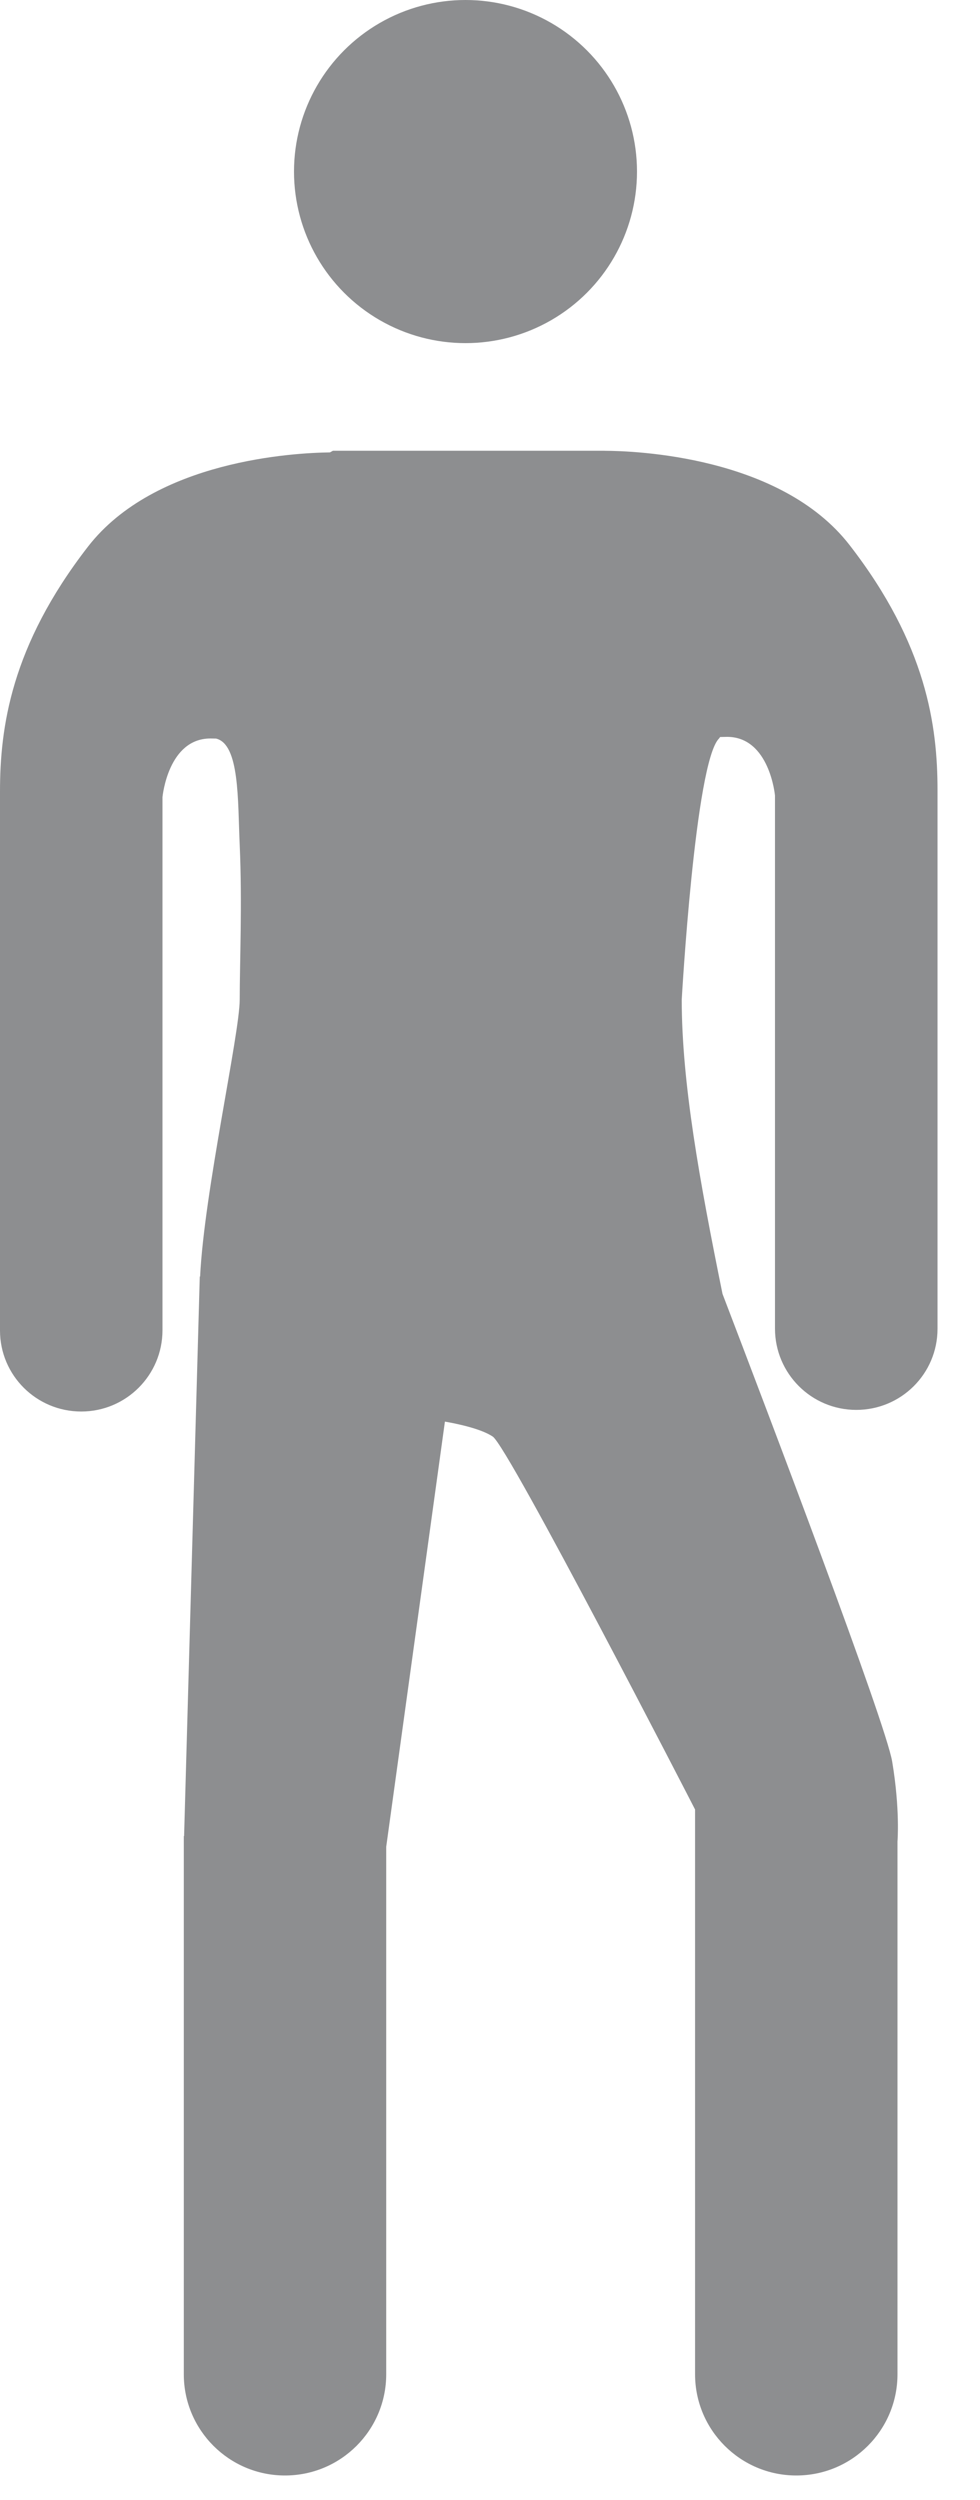 <svg width="20" height="51" viewBox="0 0 20 51" fill="none" xmlns="http://www.w3.org/2000/svg">
<g opacity="0.5">
<path d="M12.341 9.196C12.953 9.198 15.929 9.302 17.338 11.119C18.913 13.15 19.133 14.815 19.133 16.119V27.108C19.133 28.024 18.39 28.762 17.475 28.762C16.559 28.762 15.817 28.02 15.816 27.105V16.229C15.816 16.229 15.707 15.032 14.838 15.032C14.792 15.032 14.745 15.035 14.696 15.035C14.688 15.046 14.682 15.057 14.674 15.065C14.186 15.554 13.913 20.392 13.913 20.392C13.913 22.084 14.276 24.085 14.745 26.395C15.655 28.774 18.076 35.143 18.208 35.937C18.371 36.914 18.316 37.567 18.316 37.567V48.435C18.316 49.575 17.392 50.5 16.251 50.5C15.111 50.5 14.185 49.575 14.185 48.435V36.914C14.153 36.851 10.381 29.524 10.056 29.306C9.807 29.14 9.304 29.04 9.08 29.001L7.882 37.674V48.435C7.882 49.575 6.957 50.5 5.816 50.5C4.676 50.5 3.751 49.575 3.751 48.435V37.456H3.757L4.077 26.043L4.084 26.04C4.166 24.327 4.892 21.087 4.892 20.392C4.892 19.631 4.945 18.435 4.892 17.239C4.851 16.317 4.891 15.185 4.41 15.067C4.371 15.067 4.333 15.065 4.295 15.065C3.435 15.065 3.319 16.235 3.316 16.261V27.137C3.316 28.052 2.574 28.795 1.658 28.795C0.743 28.795 0 28.057 0 27.142V16.152C1.10781e-05 14.848 0.22 13.184 1.795 11.152C3.164 9.386 6.013 9.237 6.734 9.229L6.795 9.195H12.338L12.341 9.196Z" fill="#1B1D21"/>
<circle cx="9.5" cy="3.5" r="3.5" fill="#1B1D21"/>
</g>
</svg>
